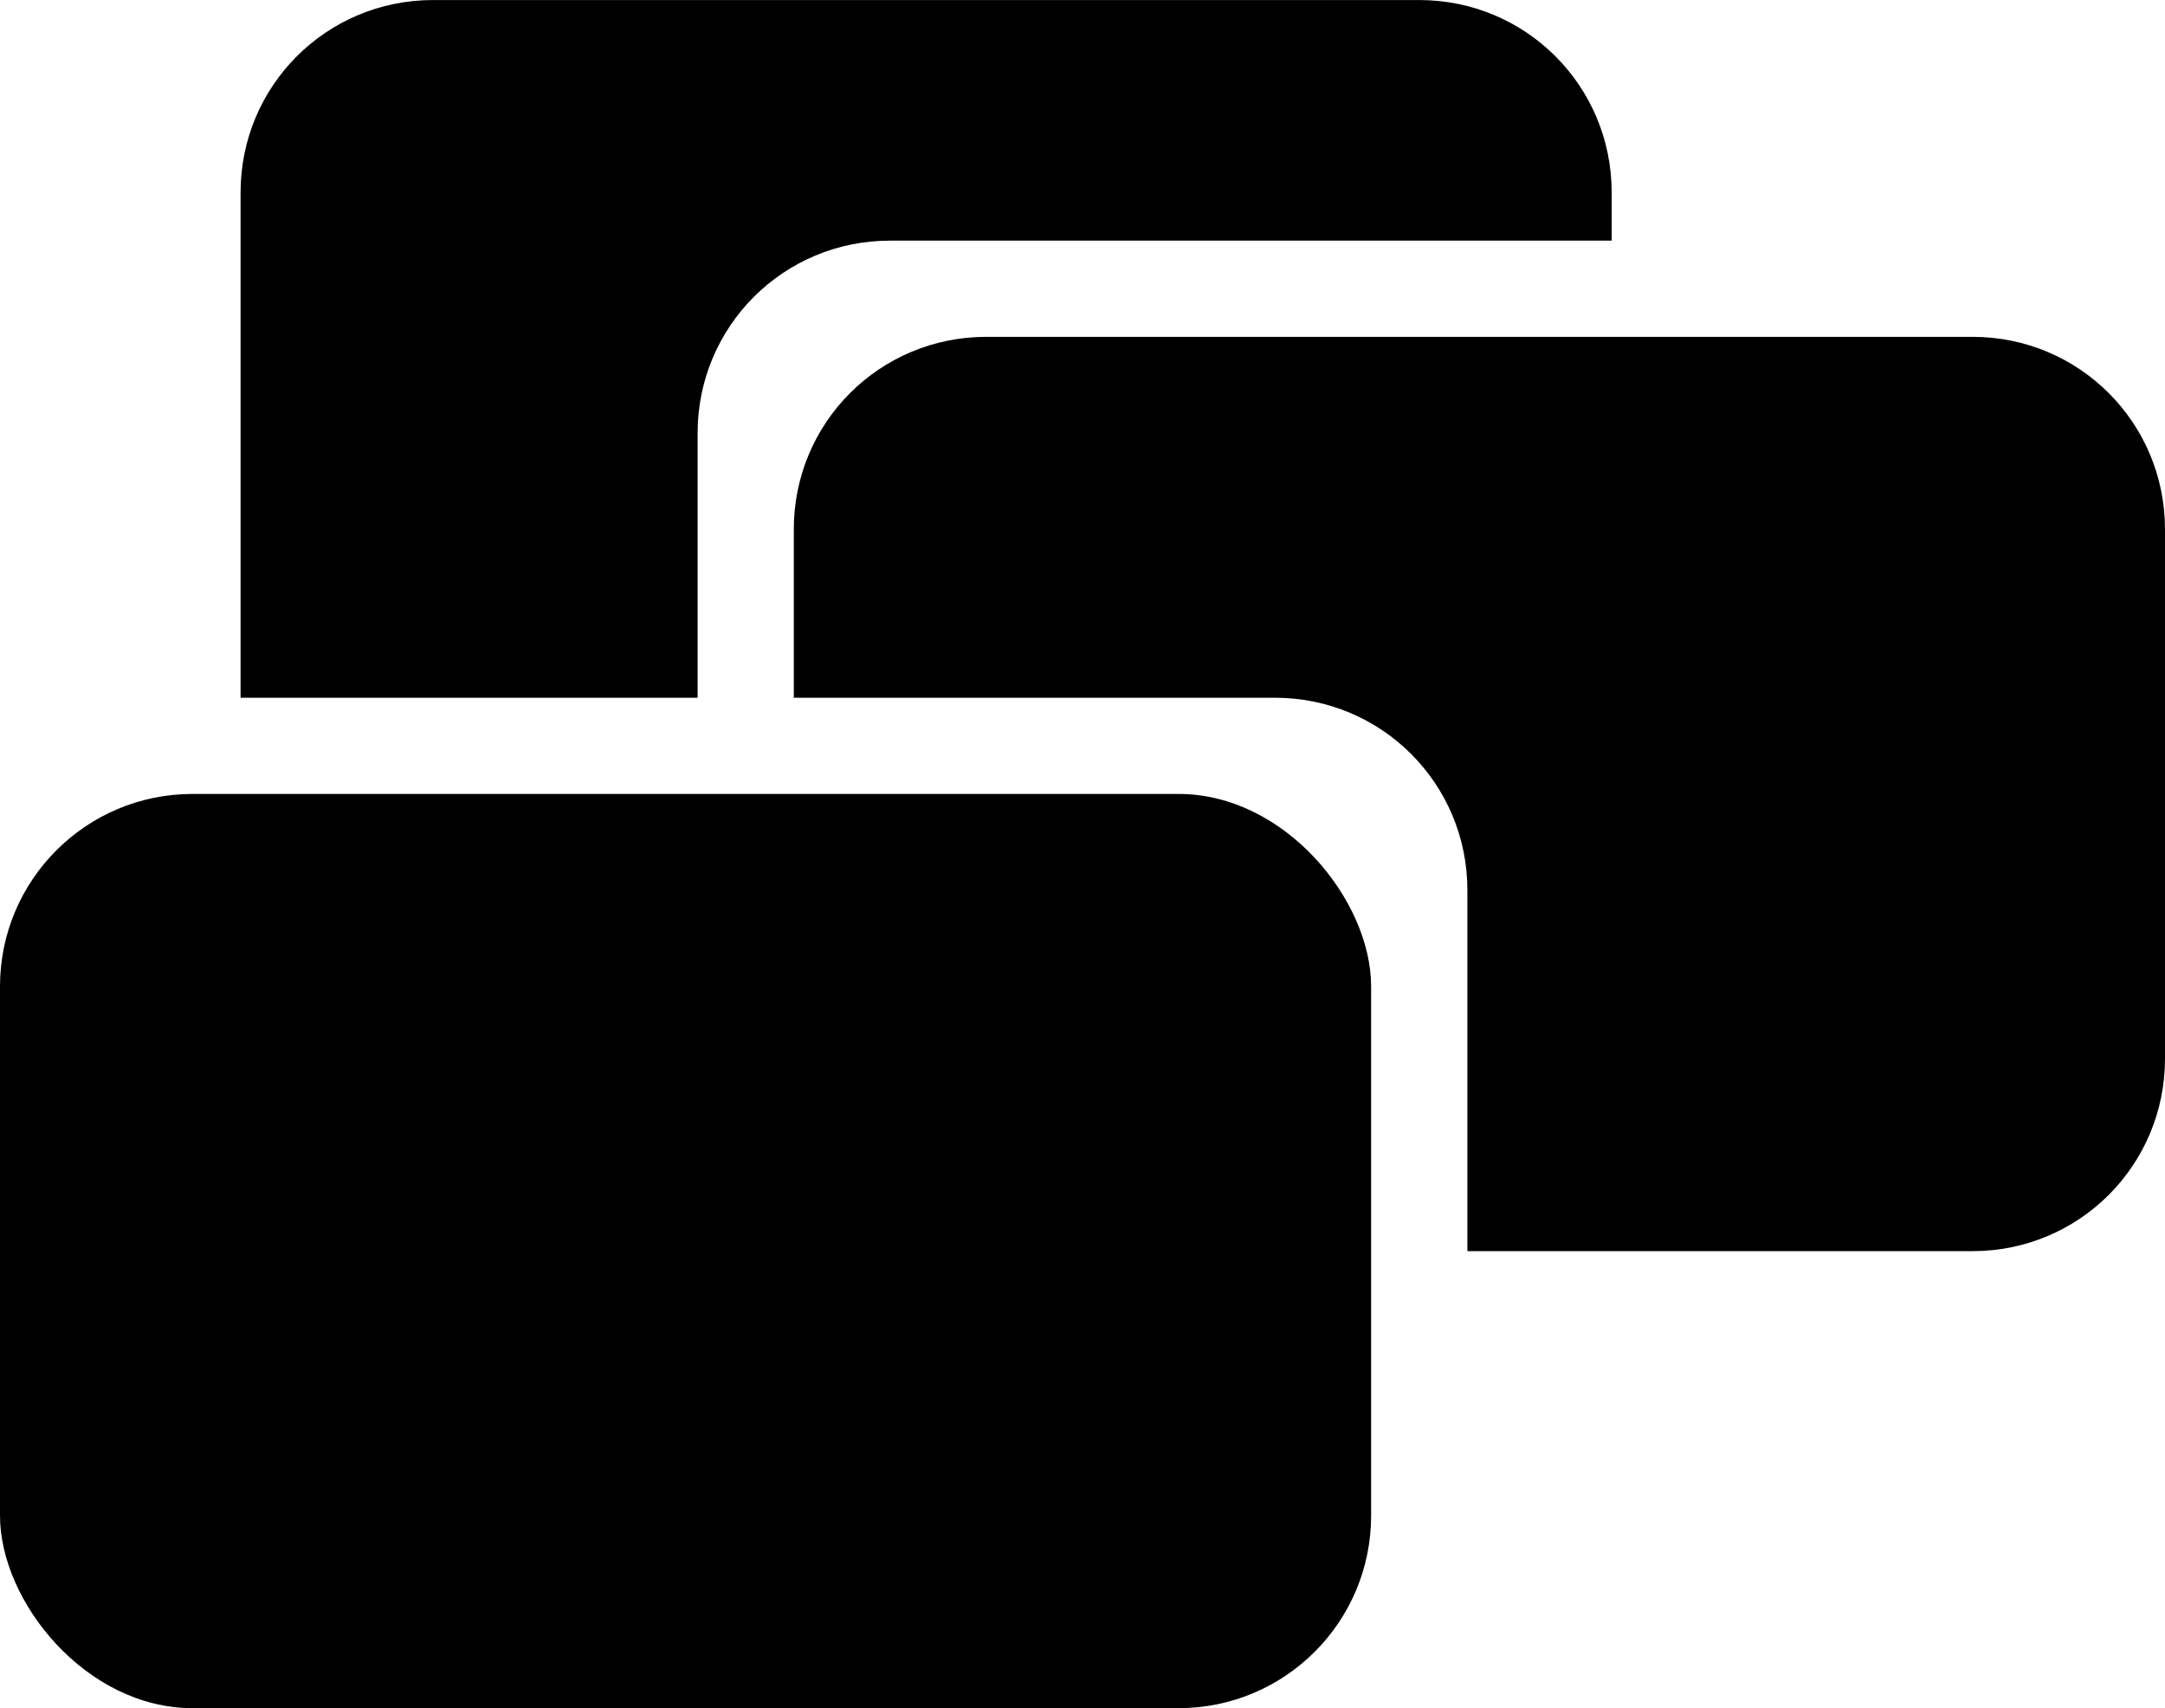 <?xml version="1.0" encoding="UTF-8" standalone="no"?>

<svg width="90" height="71" viewBox="0 0 23.813 18.785" version="1.1">
  <g>
    <rect fill="currentColor" width="15.081" height="10.054" x="0" y="8.731" ry="2.117" />
    <path fill="currentColor" d="M 4.763,0 C 3.59,0 2.646,0.944 2.646,2.117 V 7.673 H 7.673 V 4.763 c 0,-1.173 0.944,-2.117 2.117,-2.117 H 17.727 V 2.117 C 17.727,0.944 16.783,0 15.61,0 Z" />
    <path fill="currentColor" d="m 10.848,3.704 c -1.173,0 -2.117,0.944 -2.117,2.117 v 1.852 h 5.292 c 1.173,0 2.117,0.944 2.117,2.117 v 3.969 h 5.556 c 1.173,0 2.117,-0.944 2.117,-2.117 V 5.821 c 0,-1.173 -0.944,-2.117 -2.117,-2.117 z" />
  </g>
</svg>
